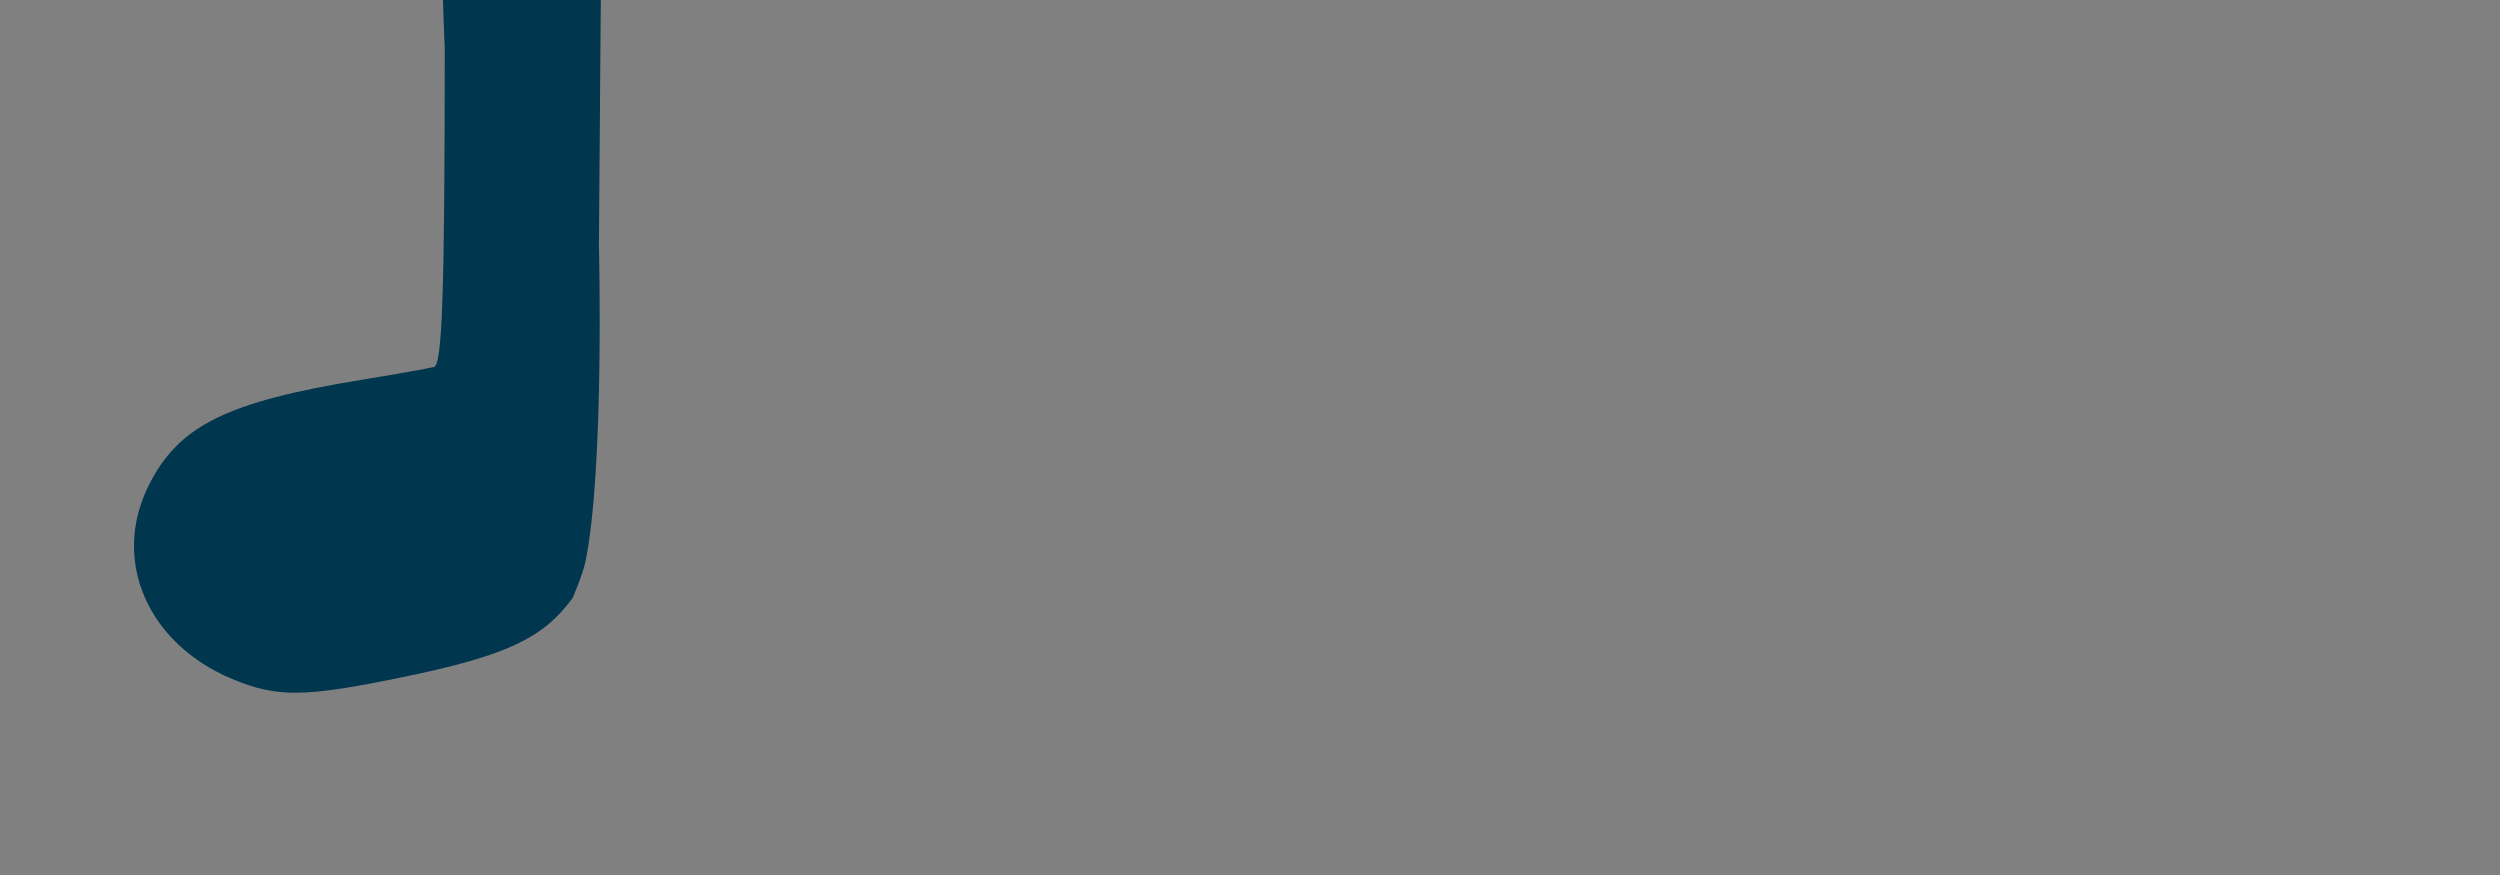 <?xml version="1.0" encoding="UTF-8" standalone="no"?>
<!-- Created with Inkscape (http://www.inkscape.org/) -->

<svg
   xmlns:dc="http://purl.org/dc/elements/1.1/"
   xmlns:cc="http://creativecommons.org/ns#"
   xmlns:rdf="http://www.w3.org/1999/02/22-rdf-syntax-ns#"
   xmlns:svg="http://www.w3.org/2000/svg"
   xmlns="http://www.w3.org/2000/svg"
   xmlns:sodipodi="http://sodipodi.sourceforge.net/DTD/sodipodi-0.dtd"
   xmlns:inkscape="http://www.inkscape.org/namespaces/inkscape"
   width="200mm"
   height="70mm"
   viewBox="0 0 200 70"
   version="1.1"
   id="svg8"
   inkscape:version="0.92.3 (2405546, 2018-03-11)"
   sodipodi:docname="logo-JJazzLabX.svg"
   inkscape:export-filename="C:\Users\Administrateur.000\Documents\src\JJazzLabX\Graphics\LogoJJazz-white-150x52.png"
   inkscape:export-xdpi="19.049999"
   inkscape:export-ydpi="19.049999">
  <rect x="0" y="0" width="200" height="70" fill="#808080" stroke="none"/>
  <defs
     id="defs2">
    <clipPath
       clipPathUnits="userSpaceOnUse"
       id="clipPath4588">
      <rect
         style="opacity:1;vector-effect:none;fill:none;fill-opacity:1;stroke:#1a1a1a;stroke-width:1.1;stroke-linecap:butt;stroke-linejoin:miter;stroke-miterlimit:4;stroke-dasharray:none;stroke-dashoffset:0;stroke-opacity:1"
         id="rect4590"
         width="50.781"
         height="44.901"
         x="129.091"
         y="115.524" />
    </clipPath>
  </defs>
  <sodipodi:namedview
     id="base"
     pagecolor="#ffffff"
     bordercolor="#666666"
     borderopacity="1.0"
     inkscape:pageopacity="0.0"
     inkscape:pageshadow="2"
     inkscape:zoom="0.7"
     inkscape:cx="36.245338"
     inkscape:cy="278.36972"
     inkscape:document-units="mm"
     inkscape:current-layer="layer1"
     showgrid="false"
     inkscape:window-width="1920"
     inkscape:window-height="1017"
     inkscape:window-x="-8"
     inkscape:window-y="-8"
     inkscape:window-maximized="1"
     inkscape:lockguides="true" />
  <g
     inkscape:label="Layer 1"
     inkscape:groupmode="layer"
     id="layer1"
     transform="translate(0,-227)">
    <rect
       style="opacity:1;vector-effect:none;fill:#00364e;fill-opacity:1;stroke:none;stroke-width:1.204;stroke-linecap:butt;stroke-linejoin:miter;stroke-miterlimit:4;stroke-dasharray:none;stroke-dashoffset:0;stroke-opacity:1"
       id="rect4598"
       width="104.699"
       height="61.043"
       x="44.168"
       y="128.793"
       inkscape:export-xdpi="48.52"
       inkscape:export-ydpi="48.52" />
    <path
       style="fill:#ffffff;fill-opacity:1;stroke-width:0.113"
       d="m 95.606,149.435 c -1.18,-0.482 -1.679,-1.611 -1.158,-2.624 0.416,-0.809 1.081,-1.13 2.965,-1.43 0.464,-0.074 0.911,-0.151 0.993,-0.172 0.117,-0.029 0.151,-0.986 0.151,-4.325 0,0 -0.129,-2.584 0.031,-4.113 0.018,-0.174 0.245,-0.479 0.245,-0.479 0.245,-0.271 0.38,-0.313 1.249,-0.391 0.536,-0.048 1.78,-0.12 2.765,-0.161 1.779,-0.073 1.792,-0.072 2.046,0.178 0.141,0.138 0.375,0.539 0.521,0.89 0.384,0.924 0.681,1.297 1.281,1.608 0.631,0.327 0.674,0.468 0.14,0.468 -0.6,0 -4.765,0.209 -5.475,0.275 l -0.628,0.059 -0.034,4.339 c 0,0 0.078,3.022 -0.186,4.285 -0.036,0.174 -0.179,0.496 -0.179,0.496 -0.412,0.55 -0.923,0.782 -2.357,1.072 -1.365,0.276 -1.746,0.28 -2.369,0.025 z"
       id="path4594"
       inkscape:connector-curvature="0"
       sodipodi:nodetypes="cccccscsccssccccscccc"
       inkscape:export-xdpi="48.52"
       inkscape:export-ydpi="48.52" />
    <flowRoot
       transform="matrix(0.258,0,0,0.108,-58.358,109.528)"
       style="font-style:normal;font-variant:normal;font-weight:normal;font-stretch:normal;font-size:58.547px;line-height:1.25;font-family:'Century Gothic';-inkscape-font-specification:'Century Gothic, Normal';font-variant-ligatures:normal;font-variant-caps:normal;font-variant-numeric:normal;font-feature-settings:normal;text-align:start;letter-spacing:0px;word-spacing:0px;writing-mode:lr-tb;text-anchor:start;fill:#ffffff;fill-opacity:1;stroke:none"
       id="flowRoot4622"
       xml:space="preserve"
       inkscape:export-xdpi="48.52"
       inkscape:export-ydpi="48.52"><flowRegion
         id="flowRegion4618"
         style="font-style:normal;font-variant:normal;font-weight:normal;font-stretch:normal;font-size:58.547px;font-family:'Century Gothic';-inkscape-font-specification:'Century Gothic, Normal';font-variant-ligatures:normal;font-variant-caps:normal;font-variant-numeric:normal;font-feature-settings:normal;text-align:start;writing-mode:lr-tb;text-anchor:start;fill:#ffffff;fill-opacity:1"><rect
           y="568.956"
           x="453.558"
           height="78.792"
           width="311.127"
           id="rect4616"
           style="font-style:normal;font-variant:normal;font-weight:normal;font-stretch:normal;font-size:58.547px;font-family:'Century Gothic';-inkscape-font-specification:'Century Gothic, Normal';font-variant-ligatures:normal;font-variant-caps:normal;font-variant-numeric:normal;font-feature-settings:normal;text-align:start;writing-mode:lr-tb;text-anchor:start;fill:#ffffff;fill-opacity:1" /></flowRegion><flowPara
         id="flowPara4620">PLATFORM</flowPara></flowRoot>    <flowRoot
       transform="matrix(0.442,0,0,0.442,-141.08,-99.055)"
       style="font-style:normal;font-variant:normal;font-weight:normal;font-stretch:normal;font-size:37.333px;line-height:1.25;font-family:'Berlin Sans FB';-inkscape-font-specification:'Berlin Sans FB, Normal';font-variant-ligatures:normal;font-variant-caps:normal;font-variant-numeric:normal;font-feature-settings:normal;text-align:start;letter-spacing:0px;word-spacing:0px;writing-mode:lr-tb;text-anchor:start;fill:#ffffff;fill-opacity:1;stroke:none"
       id="flowRoot4630"
       xml:space="preserve"
       inkscape:export-xdpi="48.52"
       inkscape:export-ydpi="48.52"><flowRegion
         style="font-style:normal;font-variant:normal;font-weight:normal;font-stretch:normal;font-size:37.333px;font-family:'Berlin Sans FB';-inkscape-font-specification:'Berlin Sans FB, Normal';font-variant-ligatures:normal;font-variant-caps:normal;font-variant-numeric:normal;font-feature-settings:normal;text-align:start;writing-mode:lr-tb;text-anchor:start;fill:#ffffff"
         id="flowRegion4626"><rect
           style="font-style:normal;font-variant:normal;font-weight:normal;font-stretch:normal;font-size:37.333px;font-family:'Berlin Sans FB';-inkscape-font-specification:'Berlin Sans FB, Normal';font-variant-ligatures:normal;font-variant-caps:normal;font-variant-numeric:normal;font-feature-settings:normal;text-align:start;writing-mode:lr-tb;text-anchor:start;fill:#ffffff"
           y="568.956"
           x="453.558"
           height="78.792"
           width="311.127"
           id="rect4624" /></flowRegion><flowPara
         id="flowPara4628">JJazzLab-X</flowPara></flowRoot>    <path
       inkscape:export-ydpi="6.4899998"
       inkscape:export-xdpi="6.4899998"
       inkscape:export-filename="C:\Users\lelasseux\Documents\Perso\src\JJazzNB\JJazz Base\src\org\jjazz\base\resources\Logo16.png"
       sodipodi:nodetypes="cccccscsccssccccscccc"
       inkscape:connector-curvature="0"
       id="path4614"
       d="m 18.578,281.32 c -6.802,-2.845 -9.674,-9.515 -6.674,-15.5 2.395,-4.778 6.231,-6.675 17.081,-8.446 2.671,-0.436 5.247,-0.892 5.724,-1.014 0.675,-0.172 0.868,-5.826 0.871,-25.548 0,0 -0.742,-15.261 0.178,-24.295 0.105,-1.03 1.41,-2.827 1.41,-2.827 1.414,-1.601 2.189,-1.85 7.197,-2.308 3.087,-0.282 10.255,-0.709 15.93,-0.948 10.25,-0.433 10.327,-0.426 11.791,1.05 0.81,0.817 2.161,3.183 3.002,5.258 2.211,5.458 3.922,7.661 7.379,9.497 3.638,1.932 3.881,2.765 0.807,2.762 -3.456,-0.003 -27.458,1.235 -31.544,1.627 l -3.62,0.347 -0.196,25.626 c 0,0 0.45,17.852 -1.072,25.308 -0.21,1.027 -1.033,2.931 -1.033,2.931 -2.371,3.246 -5.319,4.62 -13.58,6.329 -7.865,1.627 -10.06,1.652 -13.65,0.15 z"
       style="fill:#00364e;fill-opacity:1;stroke:none;stroke-width:3.803;stroke-miterlimit:4;stroke-dasharray:none" />
  </g>
</svg>
